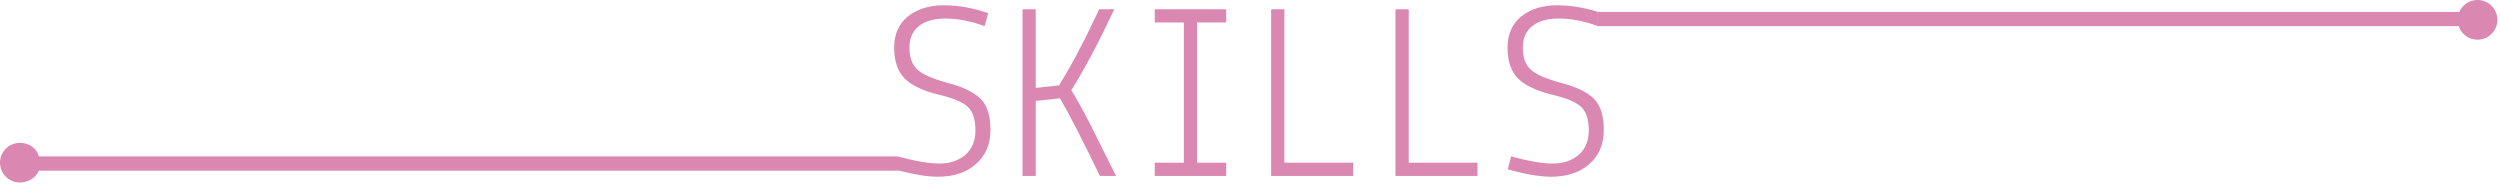 <svg width="945" height="70" viewBox="0 0 945 70" fill="none" xmlns="http://www.w3.org/2000/svg">
<path fill-rule="evenodd" clip-rule="evenodd" d="M354.516 35.7C348.816 34.29 344.626 32.28 341.936 29.65C339.316 26.96 337.996 23.09 337.996 18.03C337.996 12.97 339.726 9.04 343.176 6.22C346.706 3.41 351.226 2 356.726 2C362.226 2 367.826 2.99 373.526 4.98L372.186 9.88C366.876 7.96 361.976 7 357.496 7C353.076 7 349.686 7.96 347.316 9.88C344.946 11.74 343.766 14.46 343.766 18.04C343.766 21.62 344.726 24.34 346.646 26.2C348.566 28.06 352.376 29.75 358.066 31.29C363.826 32.76 367.986 34.75 370.546 37.24C373.106 39.67 374.386 43.64 374.386 49.14C374.386 54.58 372.526 58.9 368.816 62.1C365.166 65.24 360.436 66.8 354.606 66.8C350.646 66.8 345.746 66.03 339.886 64.5H14.736C13.456 67.42 10.005 69.38 6.526 68.94C3.146 68.52 0.416 65.74 0.046 62.36C-0.444 57.83 3.086 54 7.506 54C10.956 54 13.866 55.95 14.736 59.12H339.346C345.876 60.91 351.126 61.81 355.086 61.81C359.056 61.81 362.316 60.72 364.876 58.55C367.436 56.31 368.716 53.21 368.716 49.24C368.716 45.27 367.786 42.36 365.936 40.5C364.086 38.64 360.276 37.04 354.516 35.7ZM415.496 3.5H421.226C415.166 16.32 409.746 26.52 404.956 34.09C406.776 36.98 409.076 41.11 411.866 46.5L421.866 66.51H415.776C408.986 52.47 403.956 42.69 400.686 37.17L391.506 38.13V66.5H386.506V3.5H391.506V33.22L400.326 32.26C404.626 25.33 408.906 17.38 413.146 8.41L415.496 3.5ZM436.496 66.5V61.5H447.496V8.5H436.496V3.5H463.496V8.5H452.496V61.5H463.496V66.5H436.496ZM511.496 61.5V66.5H480.496V3.5H485.496V61.5H511.496ZM558.496 61.5V66.5H527.496V3.5H532.496V61.5H558.496Z" fill="#DA87B1"/>
<path d="M604.006 4.5C598.796 2.83 593.605 2 588.565 2C583.065 2 578.546 3.41 575.026 6.22C571.566 9.04 569.846 12.97 569.846 18.03C569.846 23.09 571.156 26.96 573.786 29.65C576.476 32.27 580.665 34.29 586.365 35.7C592.125 37.04 595.936 38.64 597.786 40.5C599.646 42.36 600.565 45.27 600.565 49.24C600.565 53.21 599.285 56.31 596.725 58.55C594.165 60.73 590.905 61.81 586.935 61.81C582.965 61.81 577.715 60.91 571.195 59.12L569.945 64.02C576.605 65.88 582.106 66.8 586.456 66.8C592.276 66.8 597.015 65.23 600.665 62.1C604.375 58.9 606.235 54.58 606.235 49.14C606.235 43.64 604.956 39.67 602.396 37.24C599.836 34.74 595.675 32.76 589.915 31.29C584.215 29.75 580.415 28.06 578.495 26.2C576.575 24.34 575.615 21.62 575.615 18.04C575.615 14.46 576.795 11.74 579.165 9.88C581.535 7.96 584.926 7 589.346 7C593.826 7 598.726 7.96 604.036 9.88L604.006 4.5Z" fill="#DA87B1"/>
<path d="M604.006 4.5L604.036 9.88H930.006V4.5H604.006Z" fill="#DA87B1"/>
<path d="M944.006 7.5C944.006 11.642 940.648 15 936.506 15C932.363 15 929.006 11.642 929.006 7.5C929.006 3.358 932.363 0 936.506 0C940.648 0 944.006 3.358 944.006 7.5Z" fill="#DA87B1"/>
</svg>
